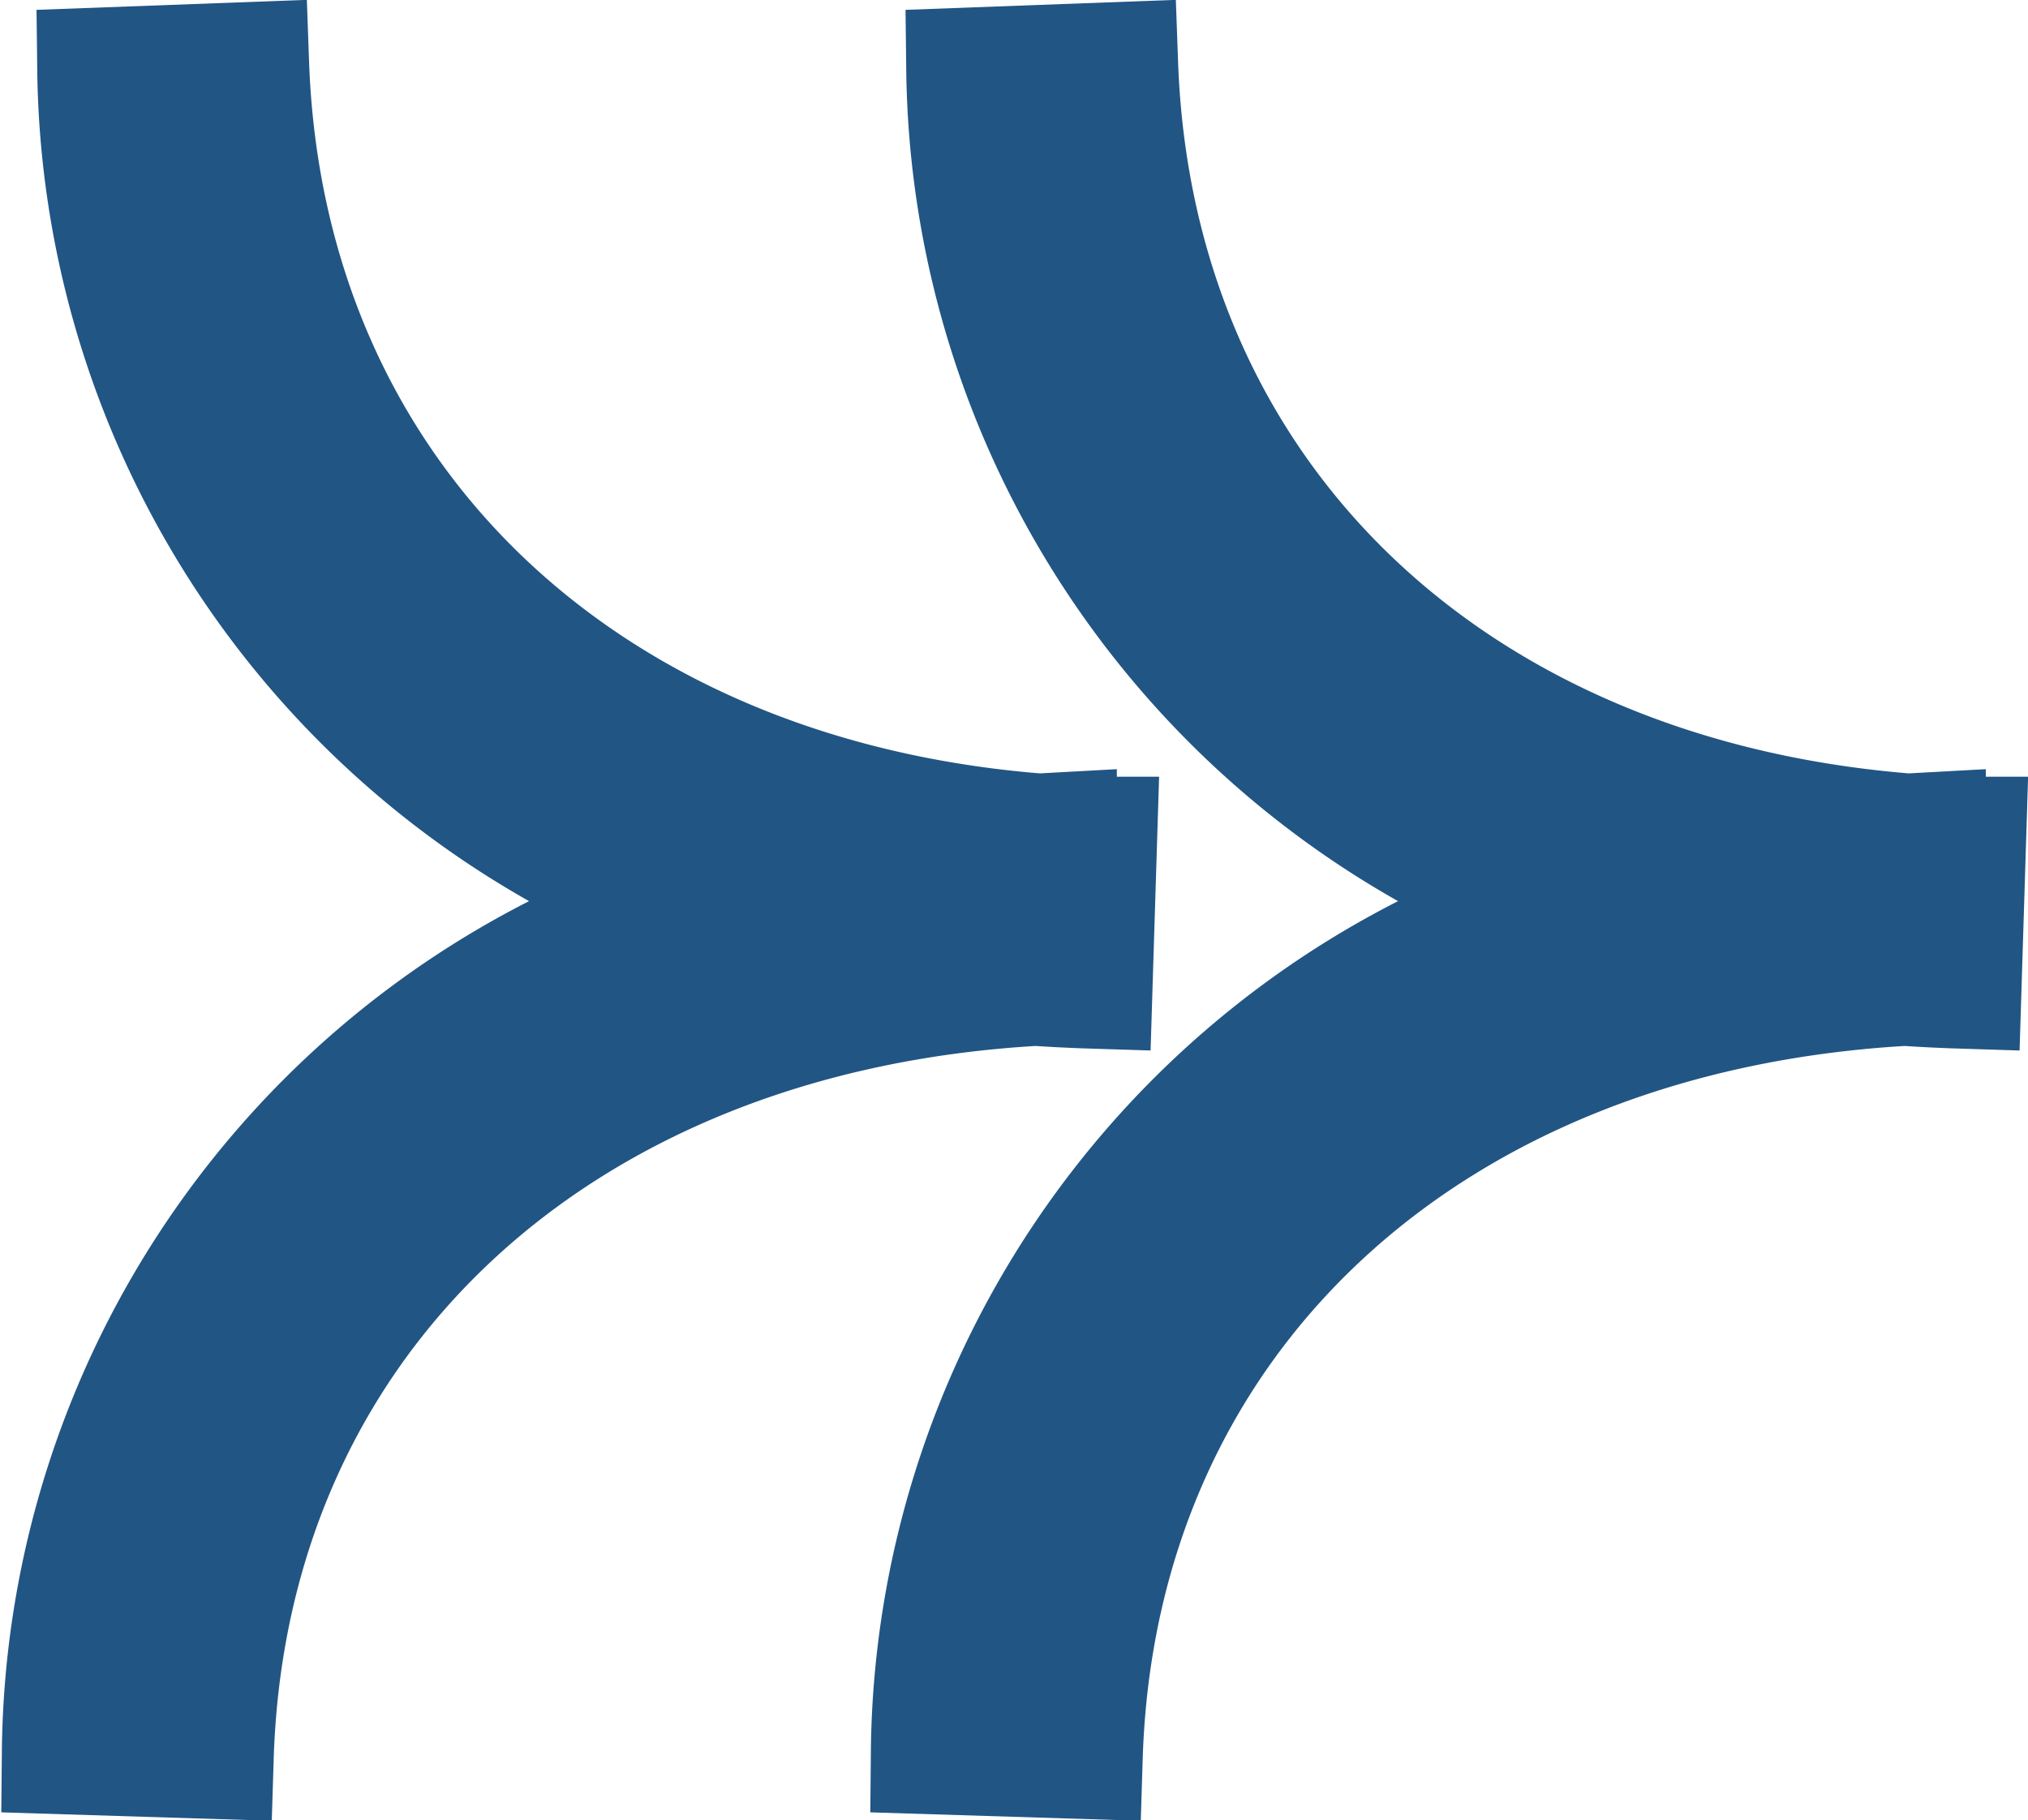 <svg xmlns="http://www.w3.org/2000/svg" width="16.336" height="14.666" viewBox="0 0 16.336 14.666">
  <g id="Arrow-right" transform="translate(369.821 3614.139) rotate(180)">
    <path id="Path_10369" data-name="Path 10369" d="M8.306,6.241c-.109,0-.217-.009-.324-.016V6.208l-.128.007C4.144,5.923,1.6,3.473,1.475,0L.285.044A7.293,7.293,0,0,0,4.976,6.77,7.27,7.27,0,0,0,0,13.6l1.19.037C1.3,10.108,3.957,7.628,7.829,7.409q.218.015.44.022Z" transform="translate(362.306 3613.622) rotate(180)" fill="#215584" stroke="#215584" stroke-width="1"/>
    <path id="Path_10369-2" data-name="Path 10369" d="M8.306,6.241c-.109,0-.217-.009-.324-.016V6.208l-.128.007C4.144,5.923,1.6,3.473,1.475,0L.285.044A7.293,7.293,0,0,0,4.976,6.77,7.27,7.27,0,0,0,0,13.6l1.19.037C1.3,10.108,3.957,7.628,7.829,7.409q.218.015.44.022Z" transform="translate(369.306 3613.622) rotate(180)" fill="#215584" stroke="#215584" stroke-width="1"/>
  </g>
</svg>
